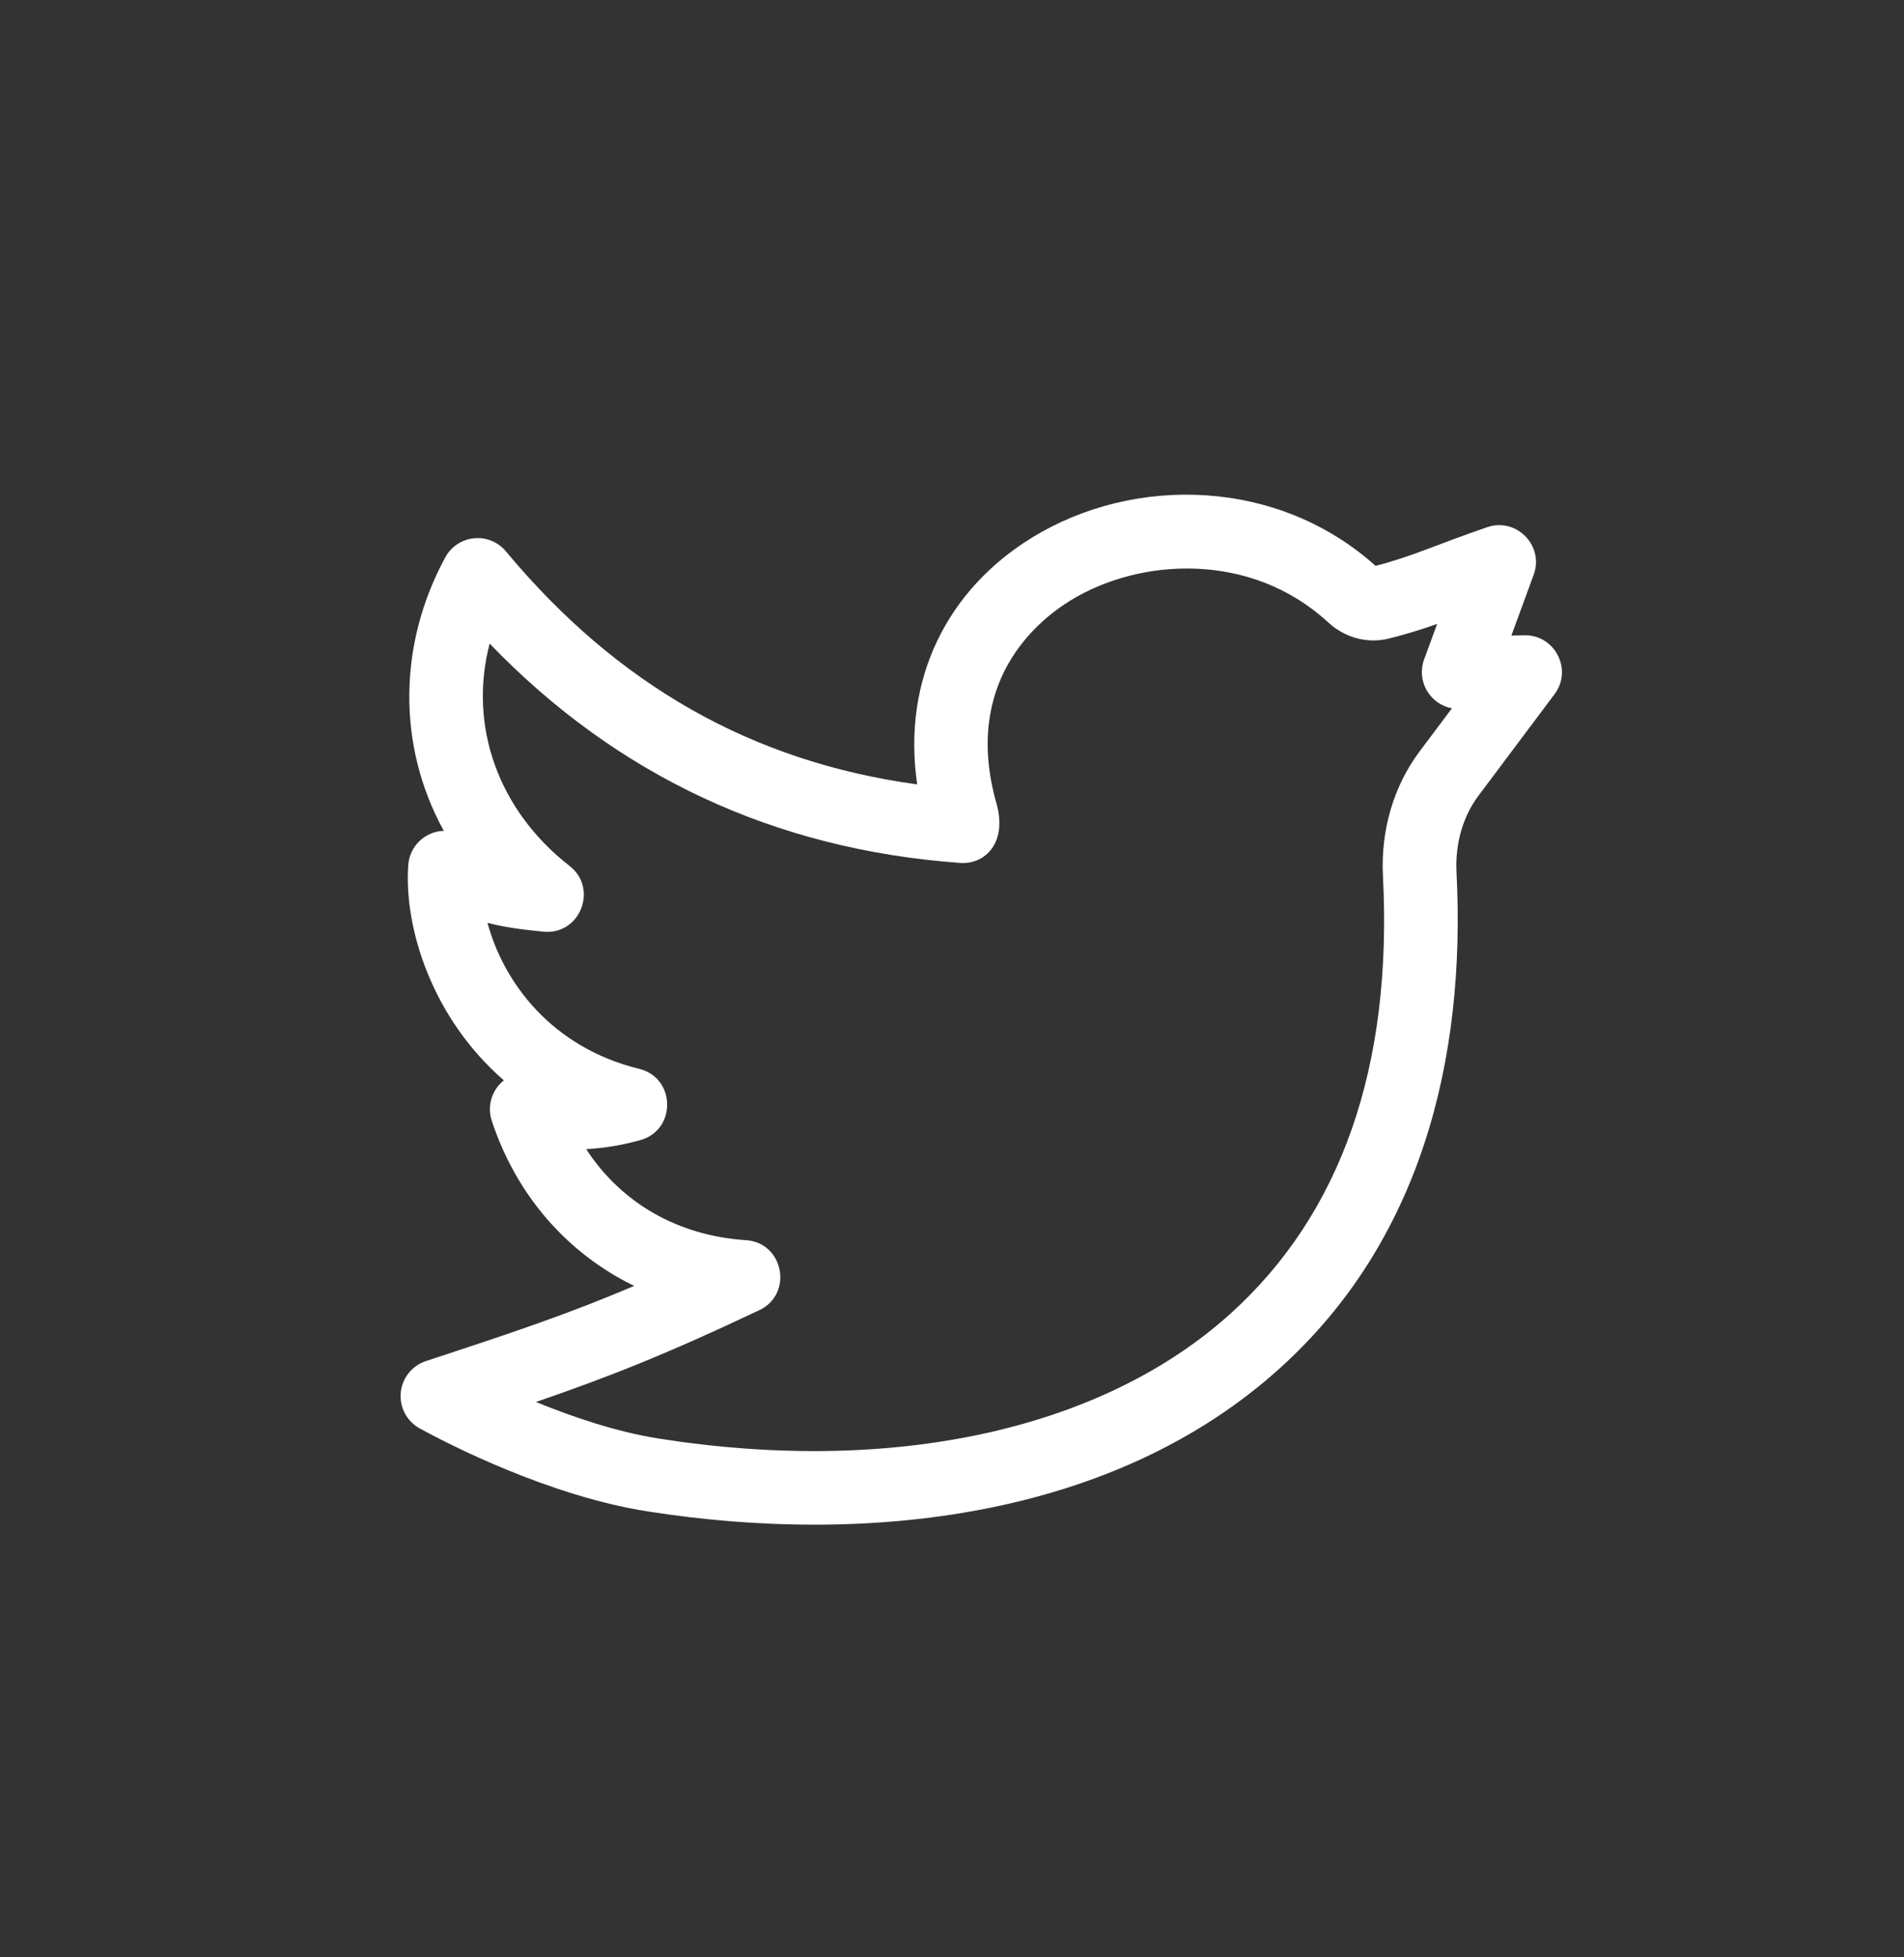 <svg width="36" height="37" viewBox="0 0 36 37" fill="none" xmlns="http://www.w3.org/2000/svg">
<rect x="0" y="0" width="36" height="37" fill="#333333" stroke="none"/>
<path d="M28.804 12.009C28.727 12.012 28.651 12.014 28.576 12.015L28.998 10.865C29.2 10.315 28.672 9.775 28.117 9.966C27.142 10.302 26.713 10.514 26.009 10.697C24.169 9.043 21.451 8.971 19.511 10.164C17.918 11.143 17.051 12.835 17.342 14.828C14.223 14.4 11.673 12.953 9.566 10.423C9.418 10.245 9.193 10.152 8.963 10.175C8.733 10.198 8.53 10.332 8.42 10.535C7.544 12.142 7.49 14.069 8.391 15.705C8.037 15.717 7.745 15.993 7.719 16.352C7.635 17.552 8.178 19.254 9.527 20.422C9.299 20.602 9.206 20.907 9.298 21.186C9.765 22.603 10.734 23.698 11.992 24.308C10.735 24.841 9.721 25.181 8.053 25.729C7.789 25.816 7.602 26.051 7.577 26.327C7.552 26.604 7.693 26.869 7.936 27.002C8.474 27.296 10.373 28.277 12.249 28.571C16.402 29.222 21.053 28.699 24.189 25.873C26.852 23.476 27.721 20.051 27.539 16.487C27.512 15.948 27.659 15.435 27.954 15.042C28.084 14.869 27.452 15.712 29.398 13.115C29.741 12.645 29.388 11.984 28.804 12.009ZM26.839 14.207C26.35 14.86 26.105 15.694 26.148 16.557C26.333 20.159 25.36 22.945 23.258 24.839C20.824 27.03 16.89 27.889 12.465 27.195C11.658 27.068 10.824 26.785 10.134 26.502C11.531 26.021 12.612 25.593 14.356 24.767C15.004 24.46 14.818 23.488 14.103 23.443C12.815 23.36 11.743 22.736 11.084 21.723C11.433 21.703 11.771 21.646 12.107 21.552C12.794 21.36 12.78 20.375 12.086 20.205C10.417 19.796 9.516 18.557 9.217 17.443C9.478 17.514 9.781 17.564 10.274 17.612C10.967 17.68 11.318 16.797 10.77 16.37C9.404 15.305 8.857 13.704 9.258 12.166C11.665 14.666 14.652 16.059 18.153 16.312C18.638 16.345 19.048 15.916 18.841 15.19C18.193 12.899 19.603 11.742 20.24 11.351C21.558 10.54 23.655 10.423 25.111 11.763C25.426 12.056 25.855 12.171 26.257 12.071C26.605 11.985 26.893 11.893 27.173 11.794L26.927 12.464C26.778 12.869 27.029 13.31 27.453 13.389C27.29 13.605 27.089 13.873 26.839 14.207Z" fill="white"/>
</svg>
